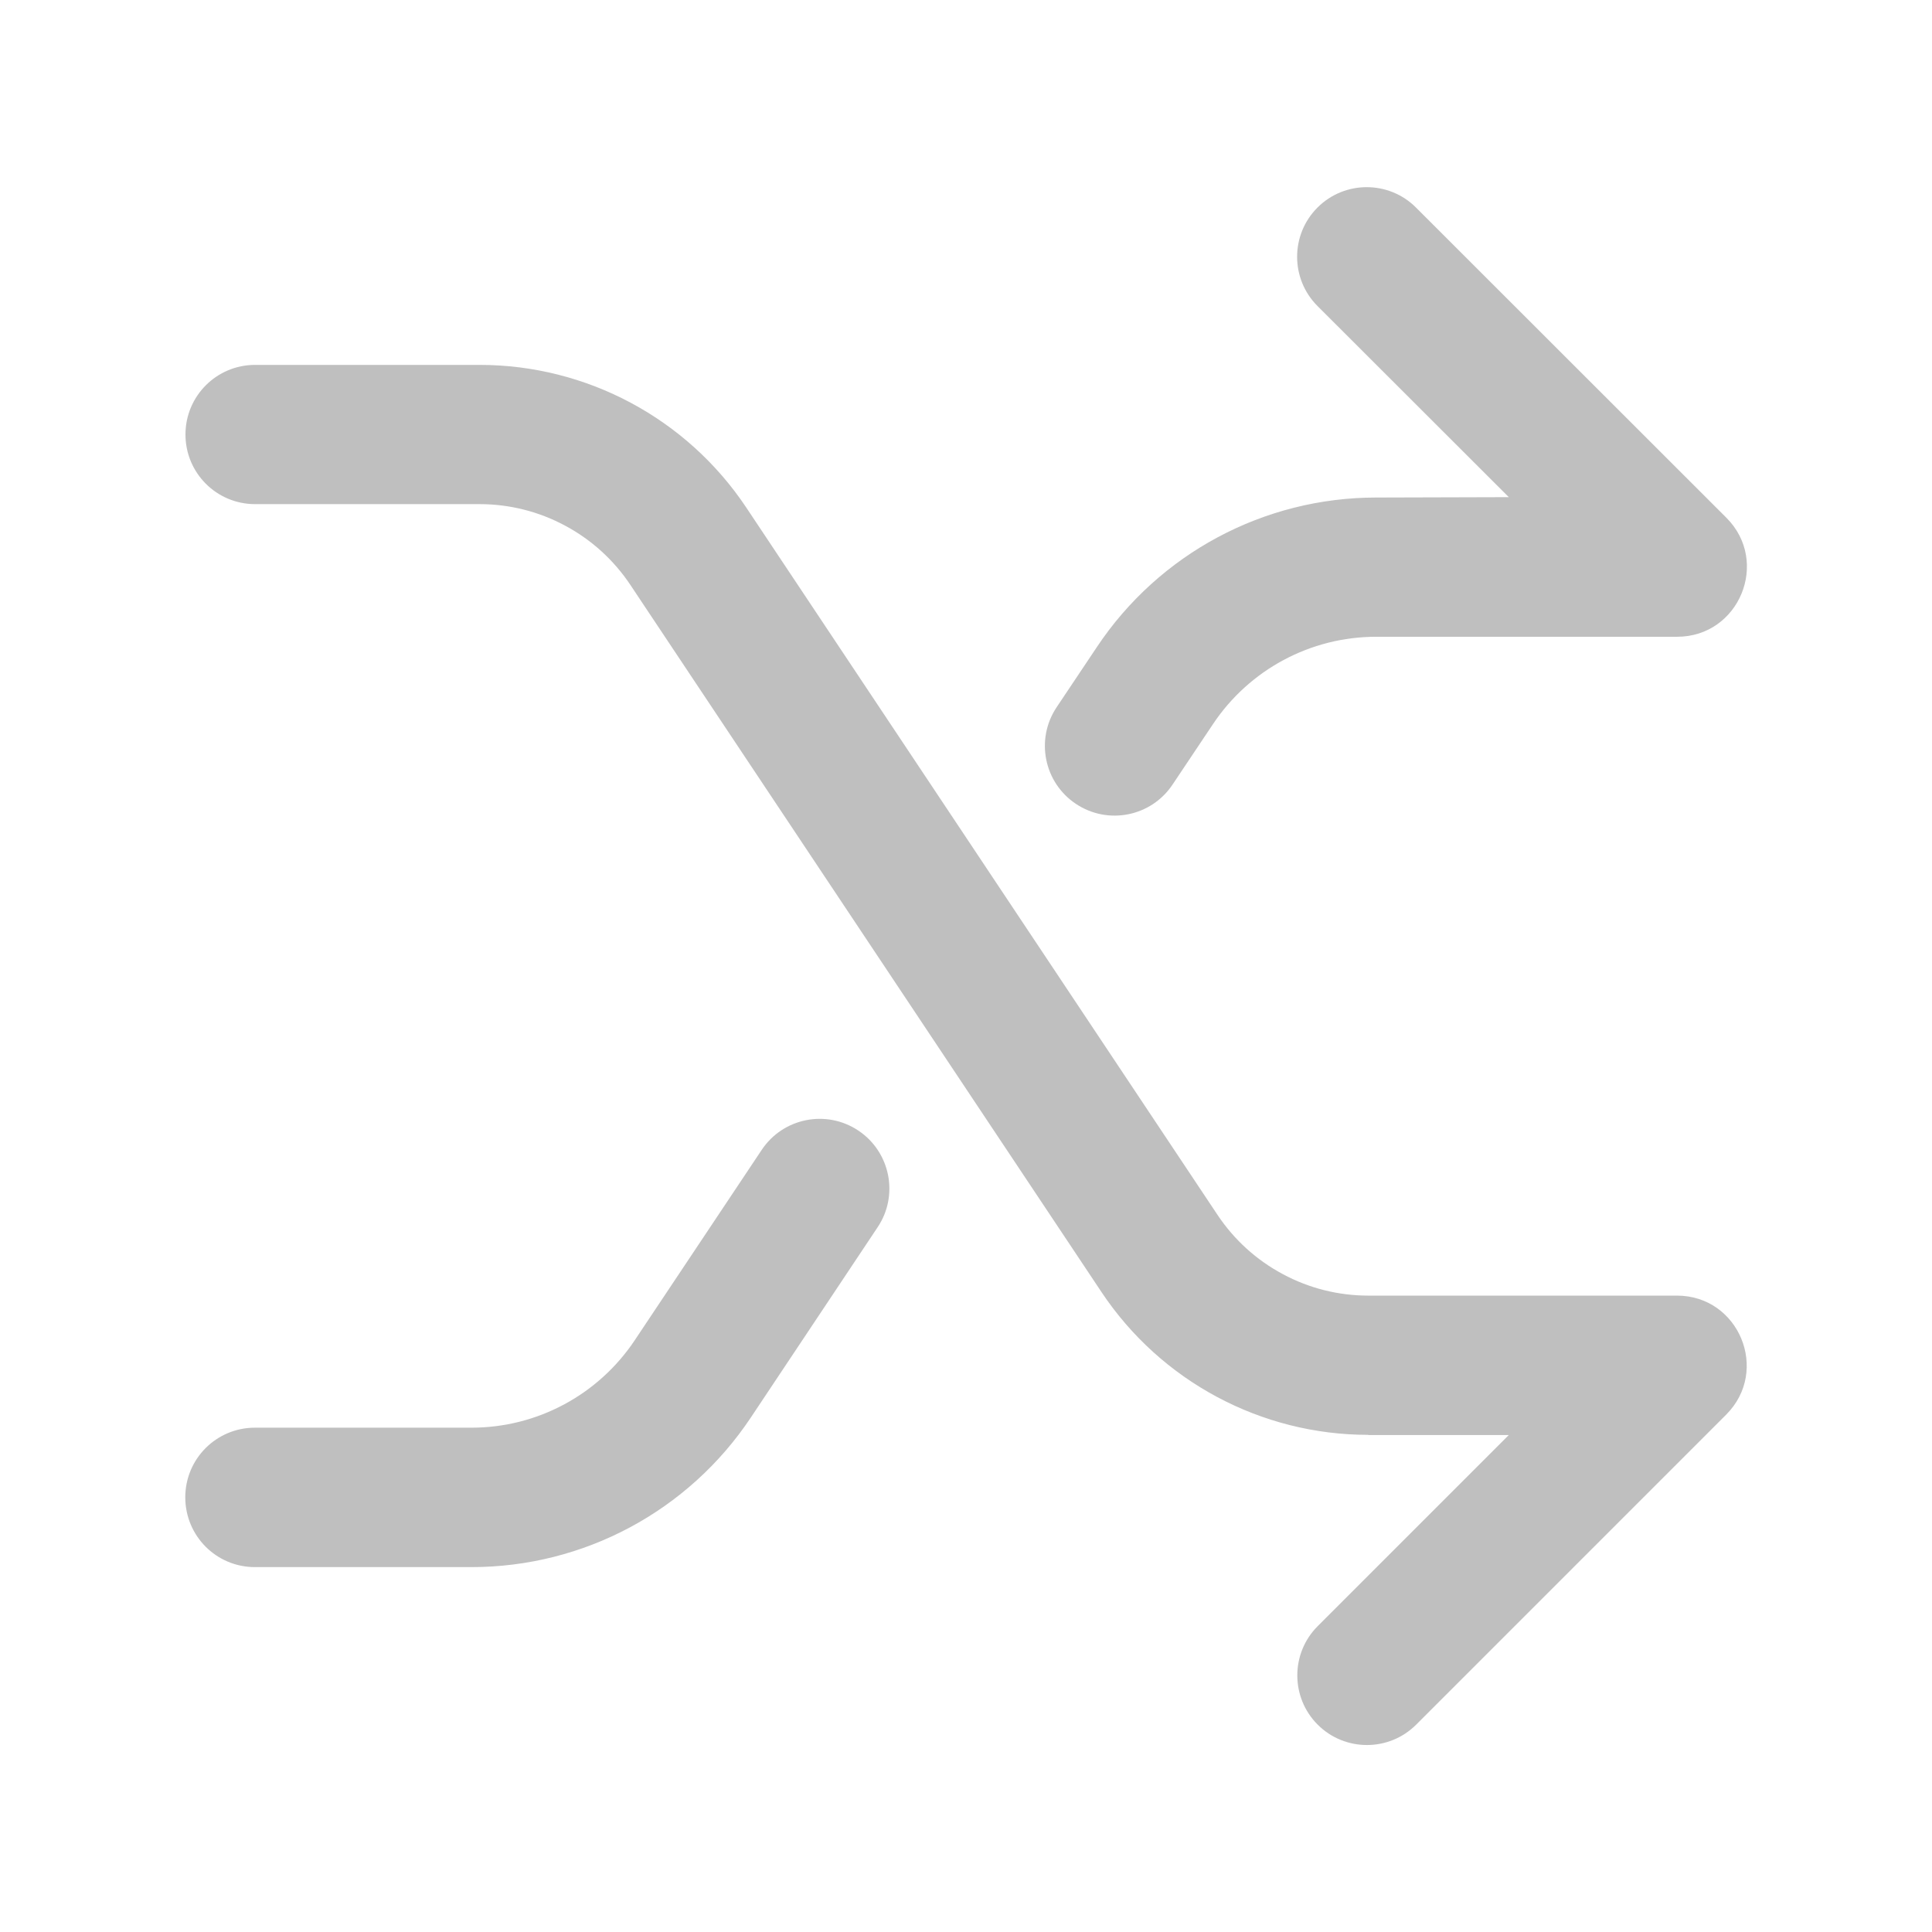 <?xml version="1.0" standalone="no"?><!DOCTYPE svg PUBLIC "-//W3C//DTD SVG 1.1//EN" "http://www.w3.org/Graphics/SVG/1.1/DTD/svg11.dtd"><svg class="icon" width="200px" height="200.00px" viewBox="0 0 1024 1024" version="1.1" xmlns="http://www.w3.org/2000/svg"><path fill="#bfbfbf" d="M799.7 263.5L698.3 162.2c-14.4-14.4-14.4-37.8 0-52.2 14.4-14.4 37.8-14.4 52.2 0L915 274.4c23.3 23.3 6.8 63.1-26.1 63.1H729.4c-34.8 0-67.2 17.4-86.5 46.3l-21.4 32c-11.3 17-34.2 21.6-51.2 10.3s-21.6-34.2-10.3-51.2l21.4-32c33-49.5 88.5-79.2 148-79.2l70.3-0.2z m-396 346c11.3-17 34.2-21.6 51.2-10.3s21.6 34.3 10.3 51.2l-67.3 101c-33 49.5-88.5 79.2-148 79.2H135.1c-20.4 0-36.9-16.5-36.9-37 0-20.4 16.5-36.9 36.9-36.9h114.8c34.8 0 67.2-17.4 86.5-46.3l67.3-100.9z m321.5 151c-56.8 0-109.9-28.4-141.4-75.7L334.1 310c-8.8-13.2-20.7-24-34.6-31.4-13.9-7.5-29.5-11.4-45.3-11.4h-119c-20.4 0-36.9-16.5-36.9-36.9s16.5-36.9 36.9-36.9h119c56.8 0 109.9 28.4 141.4 75.7l249.7 374.8c8.8 13.2 20.7 24 34.6 31.4 13.9 7.5 29.5 11.4 45.3 11.4h163.6c32.9 0 49.4 39.8 26.1 63.1L750.6 914.1c-14.4 14.4-37.8 14.4-52.2 0-14.4-14.4-14.4-37.8 0-52.2l101.3-101.3h-74.5z" /></svg>